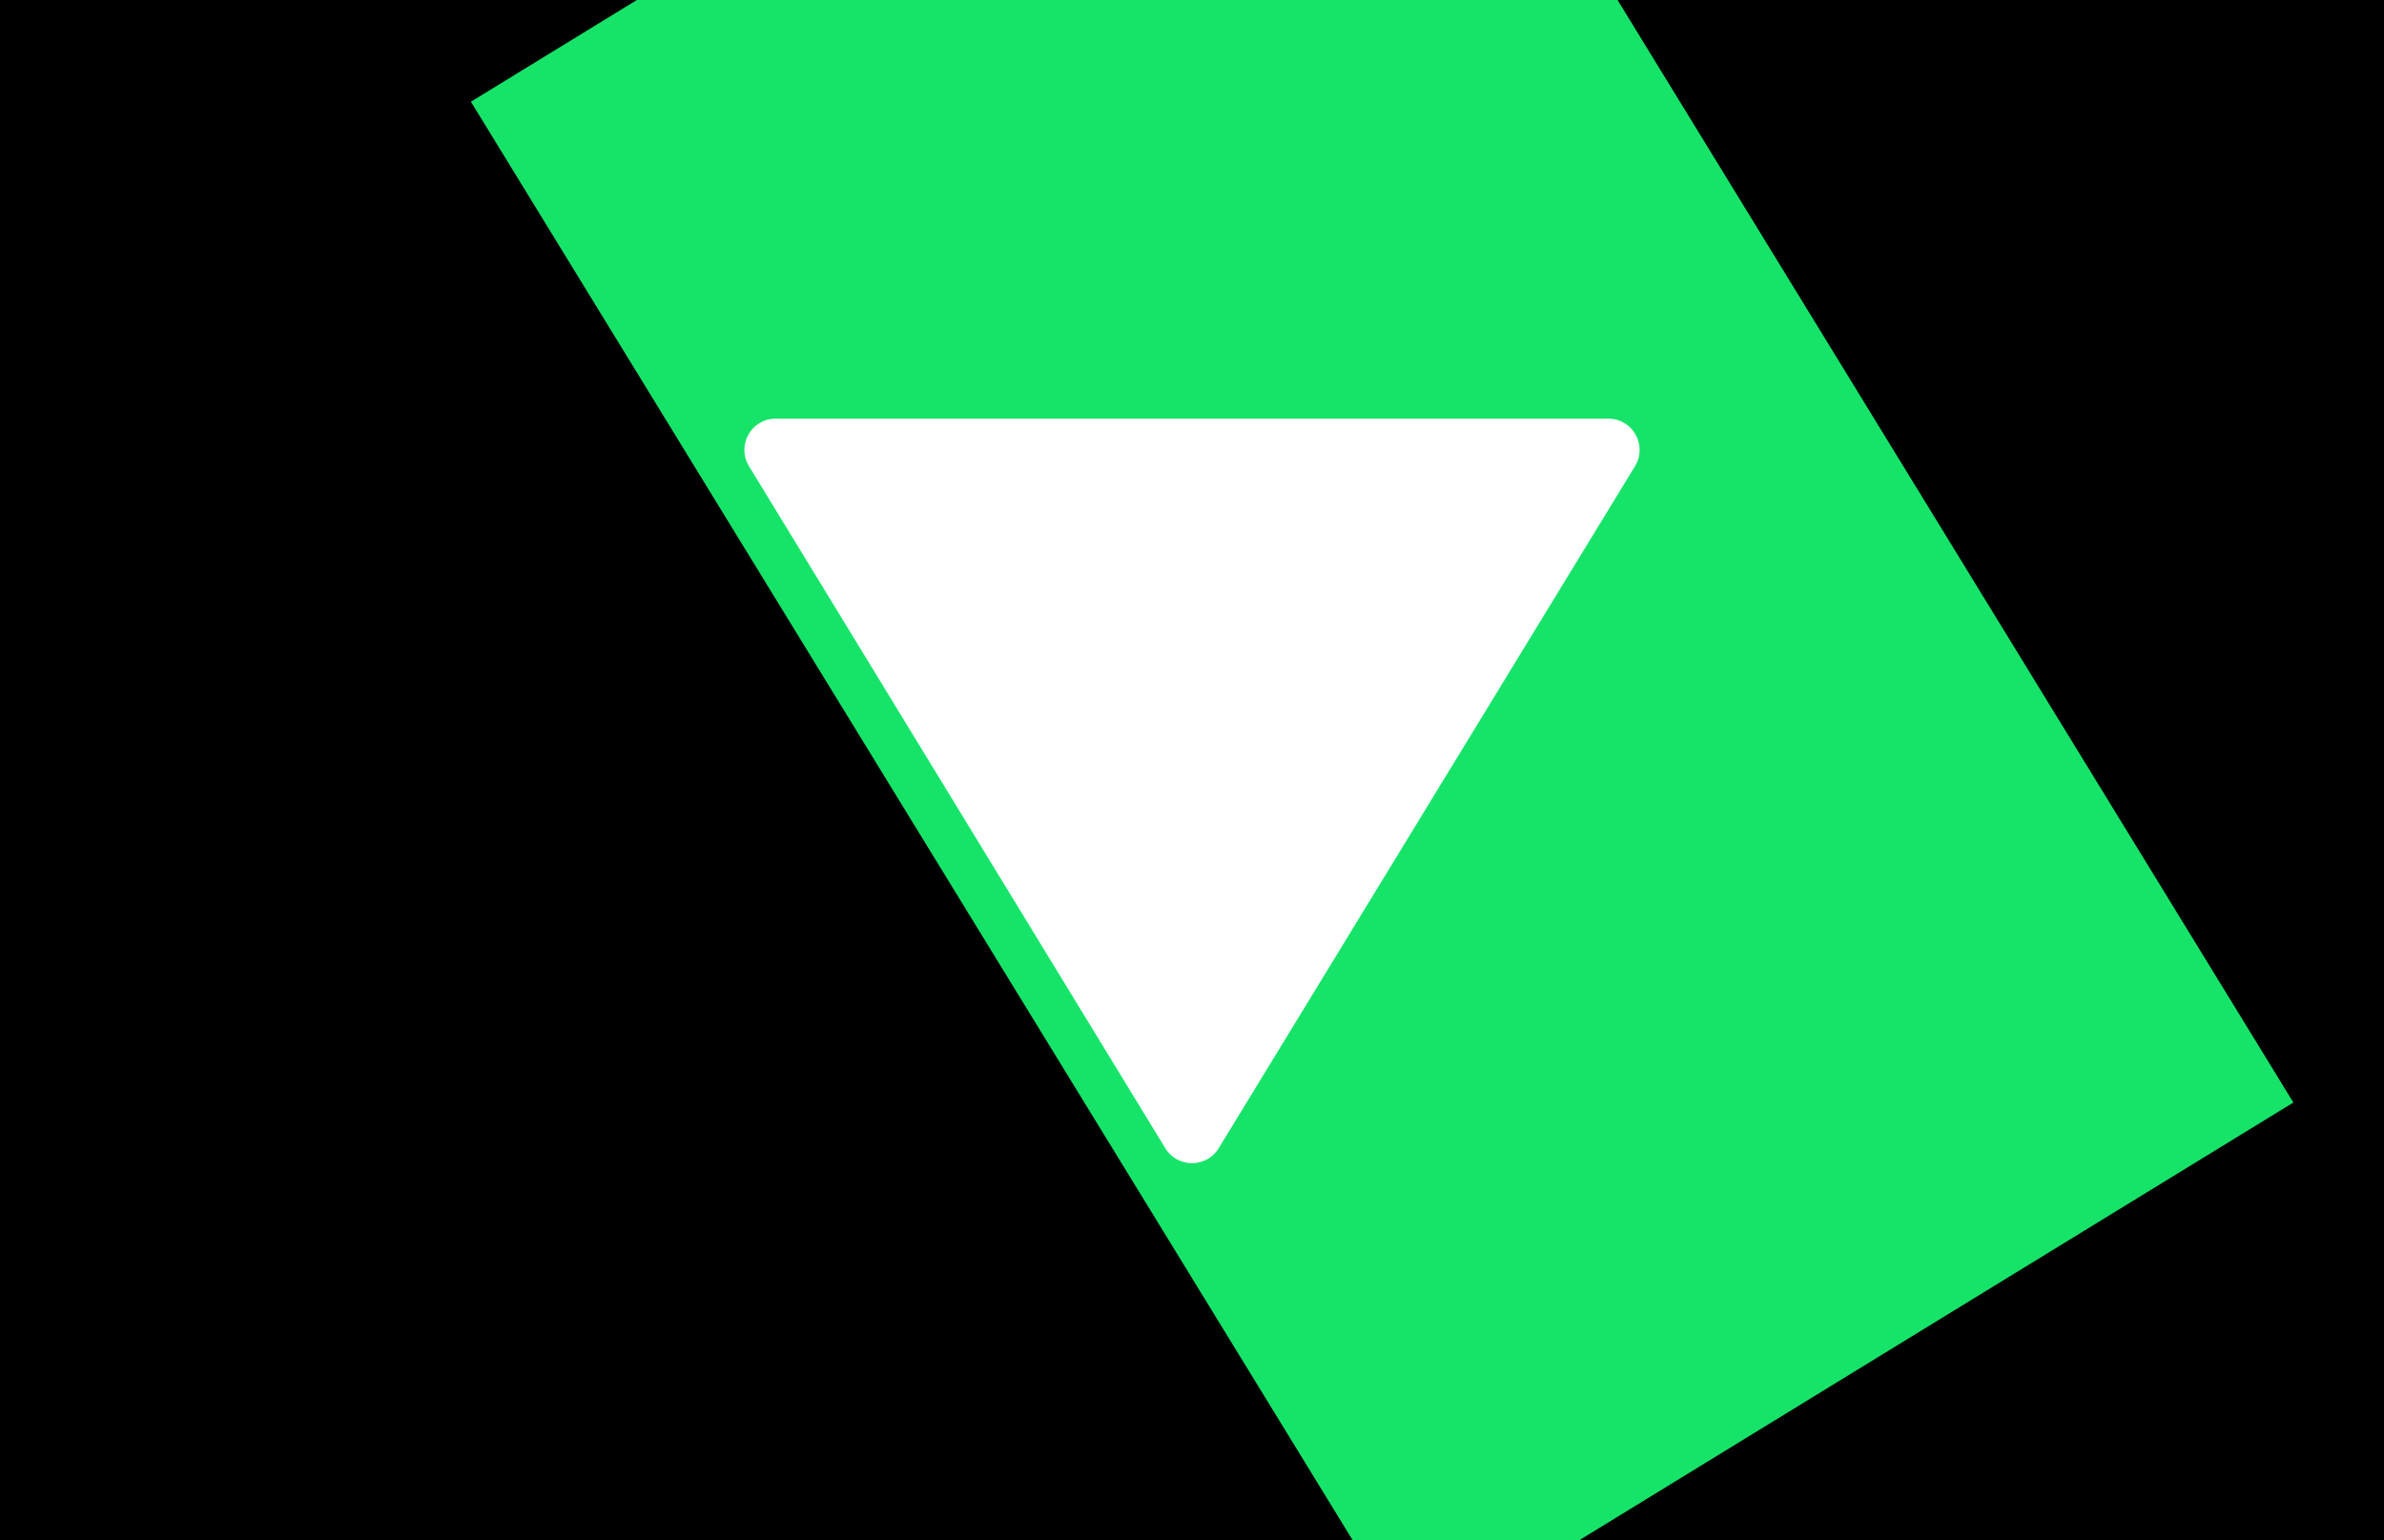 <svg width="2668" height="1724" viewBox="0 0 2668 1724" fill="none" xmlns="http://www.w3.org/2000/svg">
<rect x="0" y="0" width="2668" height="1724" fill="#808080" stroke="none"/>
<g id="vori triangle clip path" clip-path="url(#clip0_103_434)">
<rect width="2668" height="1724" fill="black"/>
<rect id="clippath" x="527" y="113.836" width="1153.57" height="2020.83" transform="rotate(-31.506 527 113.836)" fill="#16E469"/>
<path id="whitetriangle" d="M1304.13 1285.05C1317.77 1307.41 1350.23 1307.41 1363.87 1285.05L1829.78 521.735C1844.02 498.412 1827.23 468.5 1799.91 468.5H868.092C840.768 468.5 823.982 498.412 838.217 521.735L1304.13 1285.05Z" fill="white"/>
</g>
<defs>
<clipPath id="clip0_103_434">
<rect width="2668" height="1724" fill="white"/>
</clipPath>
</defs>
</svg>
